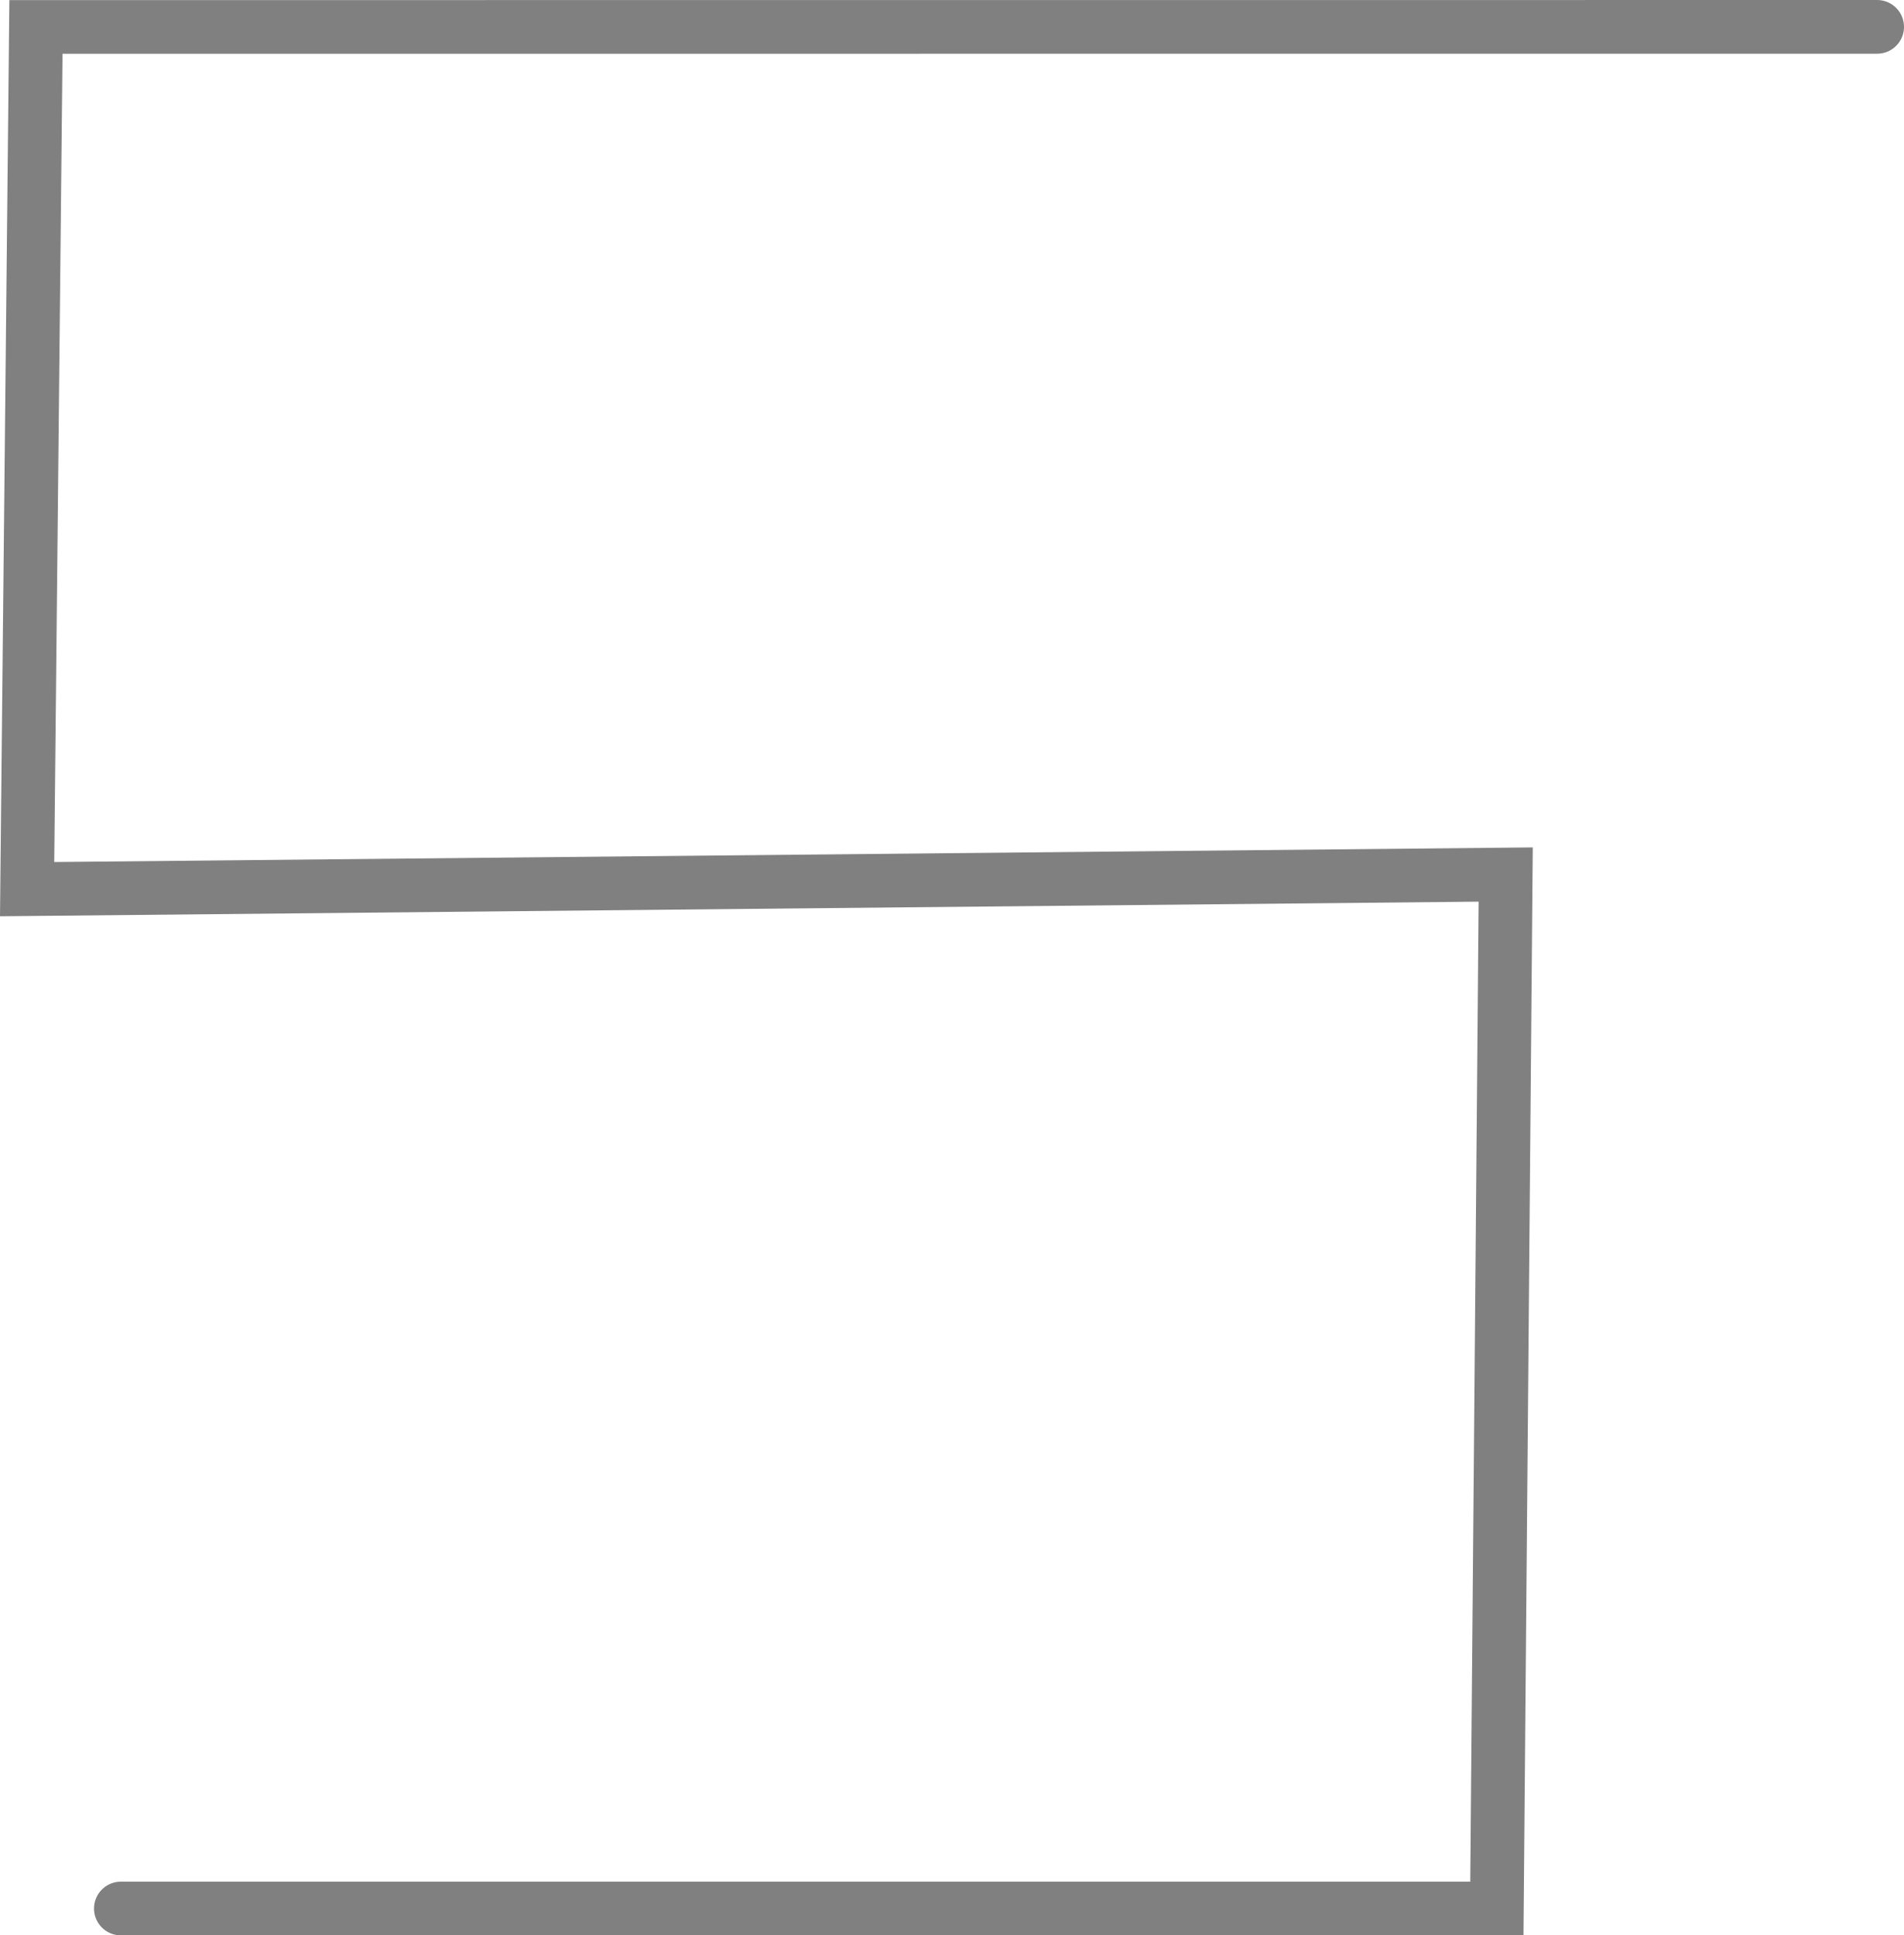 <svg version="1.1" xmlns="http://www.w3.org/2000/svg" xmlns:xlink="http://www.w3.org/1999/xlink" width="177.316" height="180.188" viewBox="0,0,177.316,180.188"><g transform="translate(-77.071,-151.804)"><g data-paper-data="{&quot;isPaintingLayer&quot;:true}" fill="none" fill-rule="nonzero" stroke="#808080" stroke-width="5" stroke-linecap="round" stroke-linejoin="miter" stroke-miterlimit="10" stroke-dasharray="" stroke-dashoffset="0" style="mix-blend-mode: normal"><path d="M88.326,329.492h128.146l0.821,-96.267l-137.696,1.362l0.821,-80.274l171.469,-0.008"/></g></g></svg>